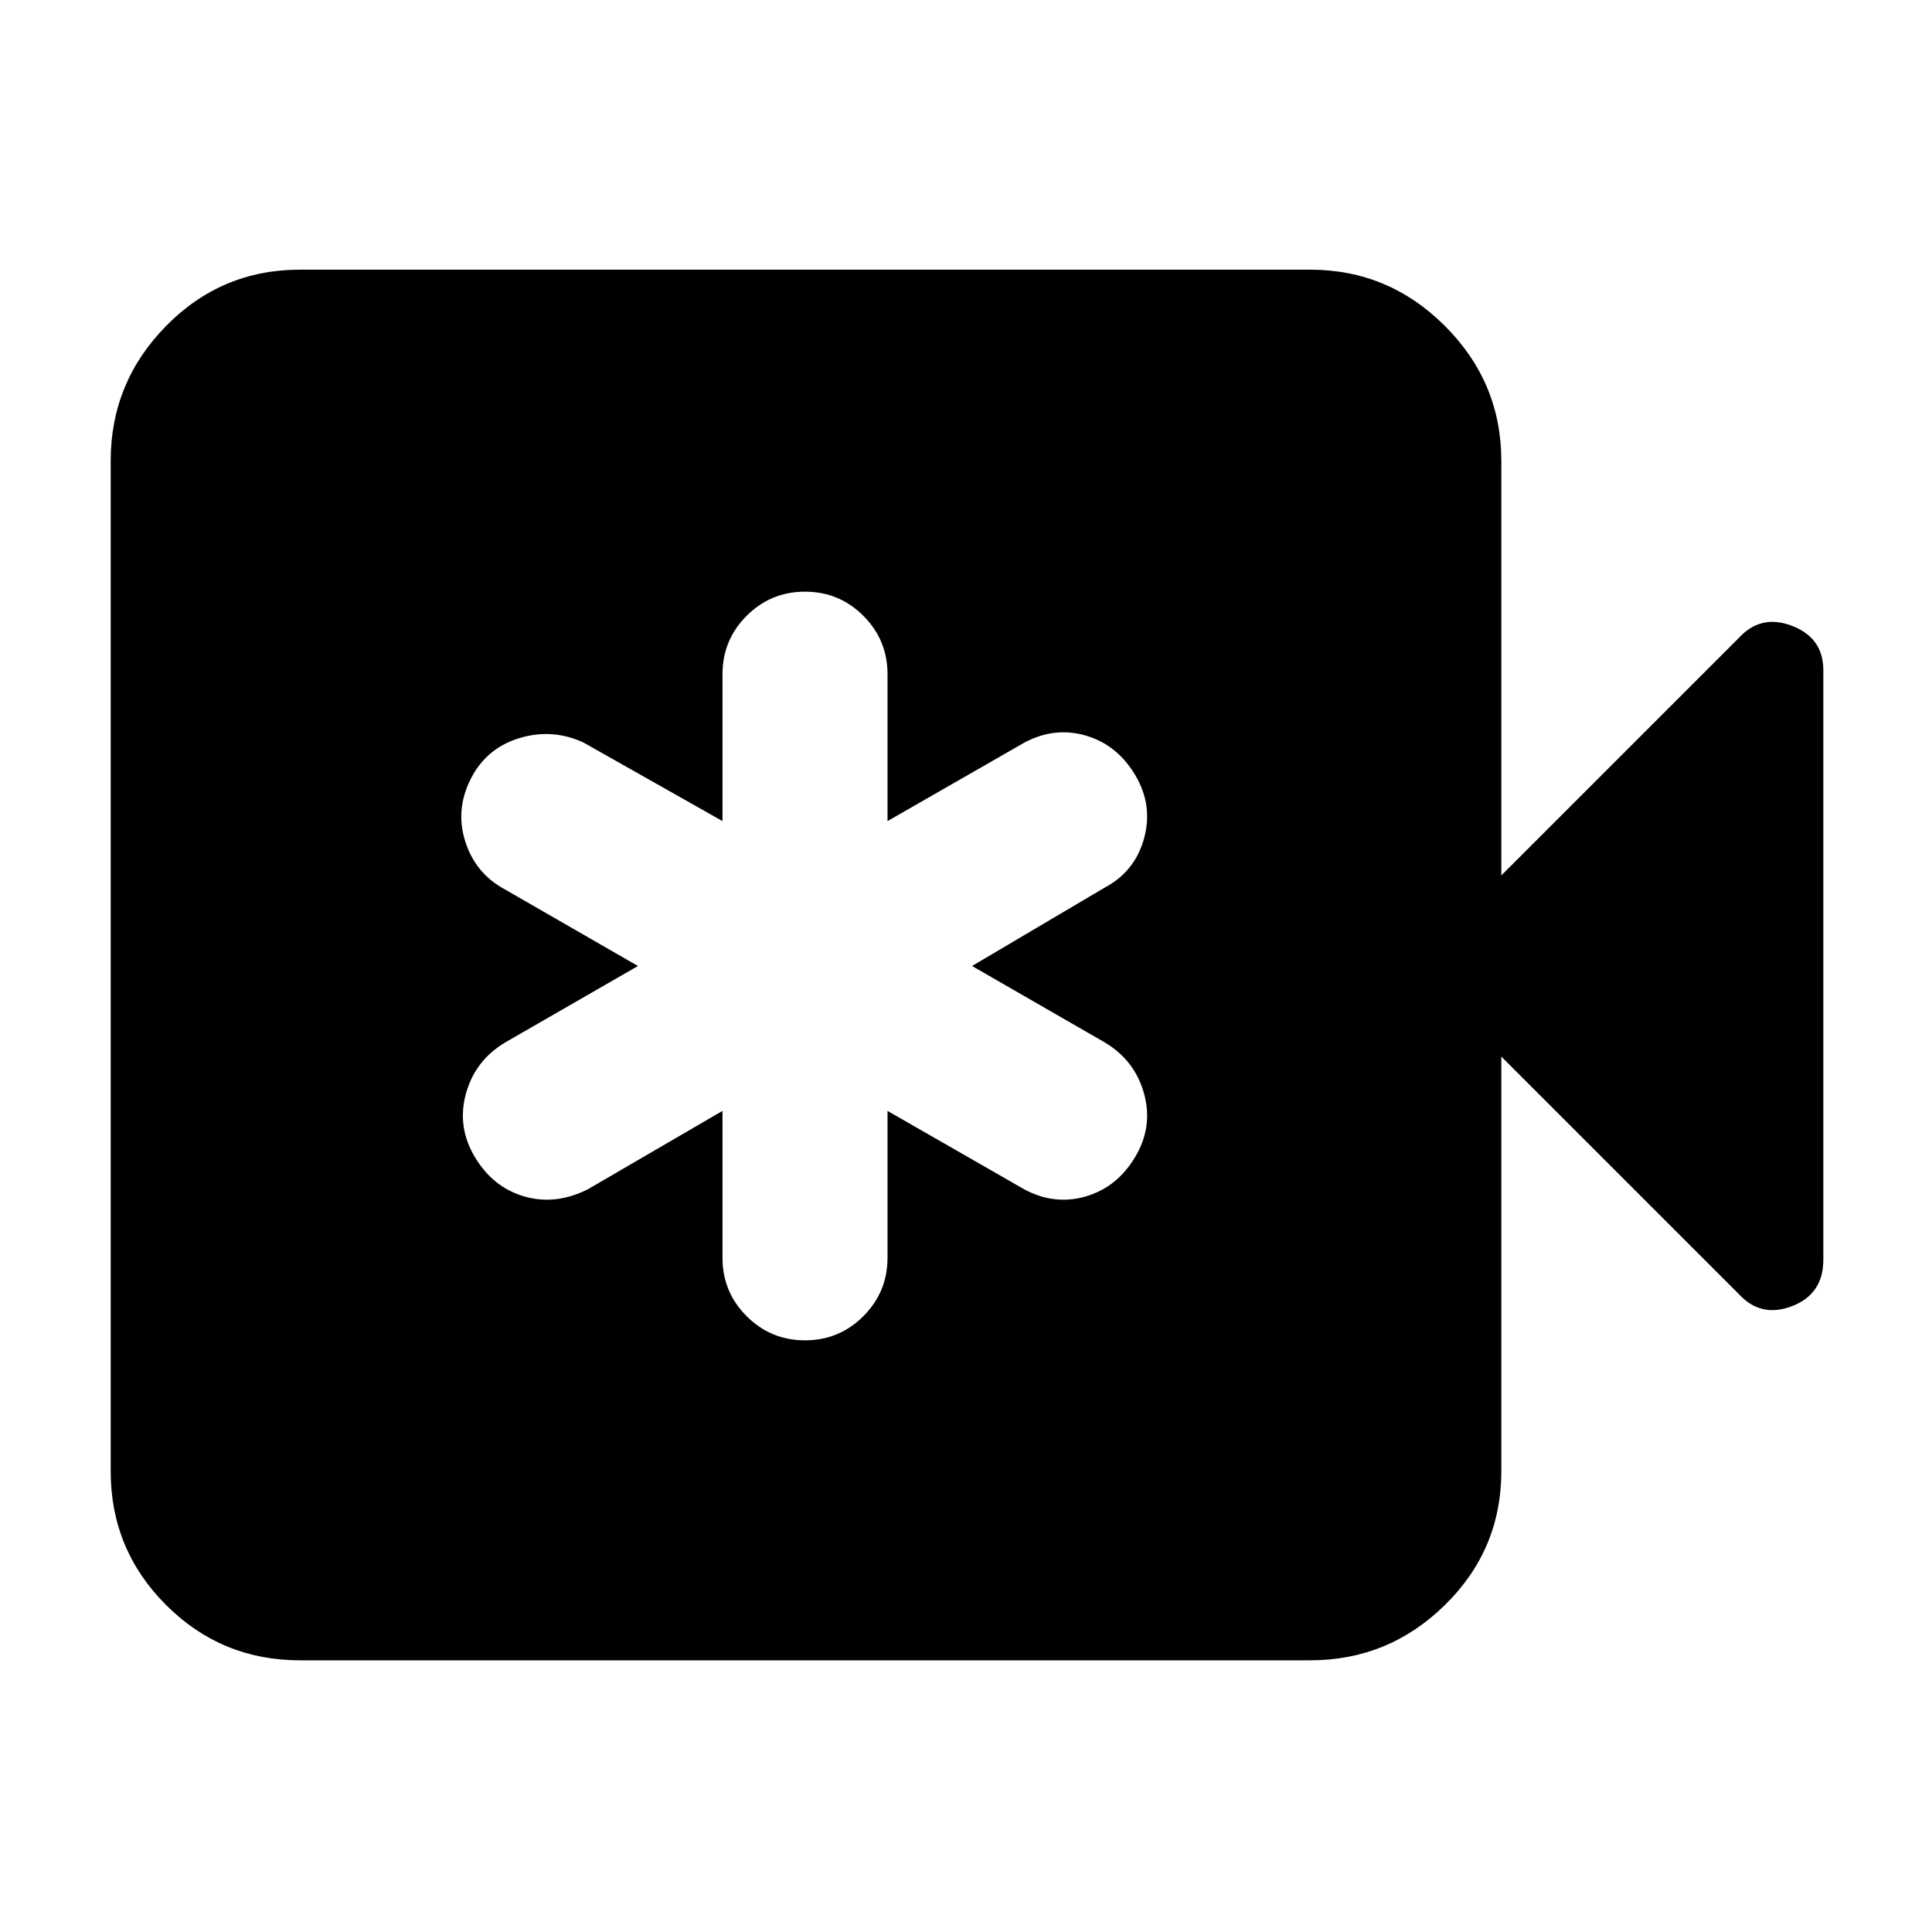 <svg xmlns="http://www.w3.org/2000/svg" width="48" height="48" viewBox="0 -960 960 960"><path d="M359-408v73q0 17 12 29t29 12q17 0 29-12t12-29v-73l68 39q15 8 30.5 3.5T564-385q9-15 4.5-31.5T549-442l-66-38 66-39q15-8 19.5-24.5T564-575q-9-15-24.5-19.5T509-591l-68 39v-73q0-17-12-29t-29-12q-17 0-29 12t-12 29v73l-69-39q-15-7-31-2.5T235-575q-9 16-4 32.5t20 24.5l66 38-66 38q-15 9-19.5 25.5T236-385q9 15 24.5 19.5T292-369l67-39ZM149-135q-39 0-66.5-27.5T55-229v-502q0-39 27.5-67t66.5-28h502q39 0 67 28t28 67v206l118-118q11-12 26.5-6t15.5 22v293q0 17-15.5 23t-26.5-6L746-435v206q0 39-28 66.5T651-135H149Z"/></svg>